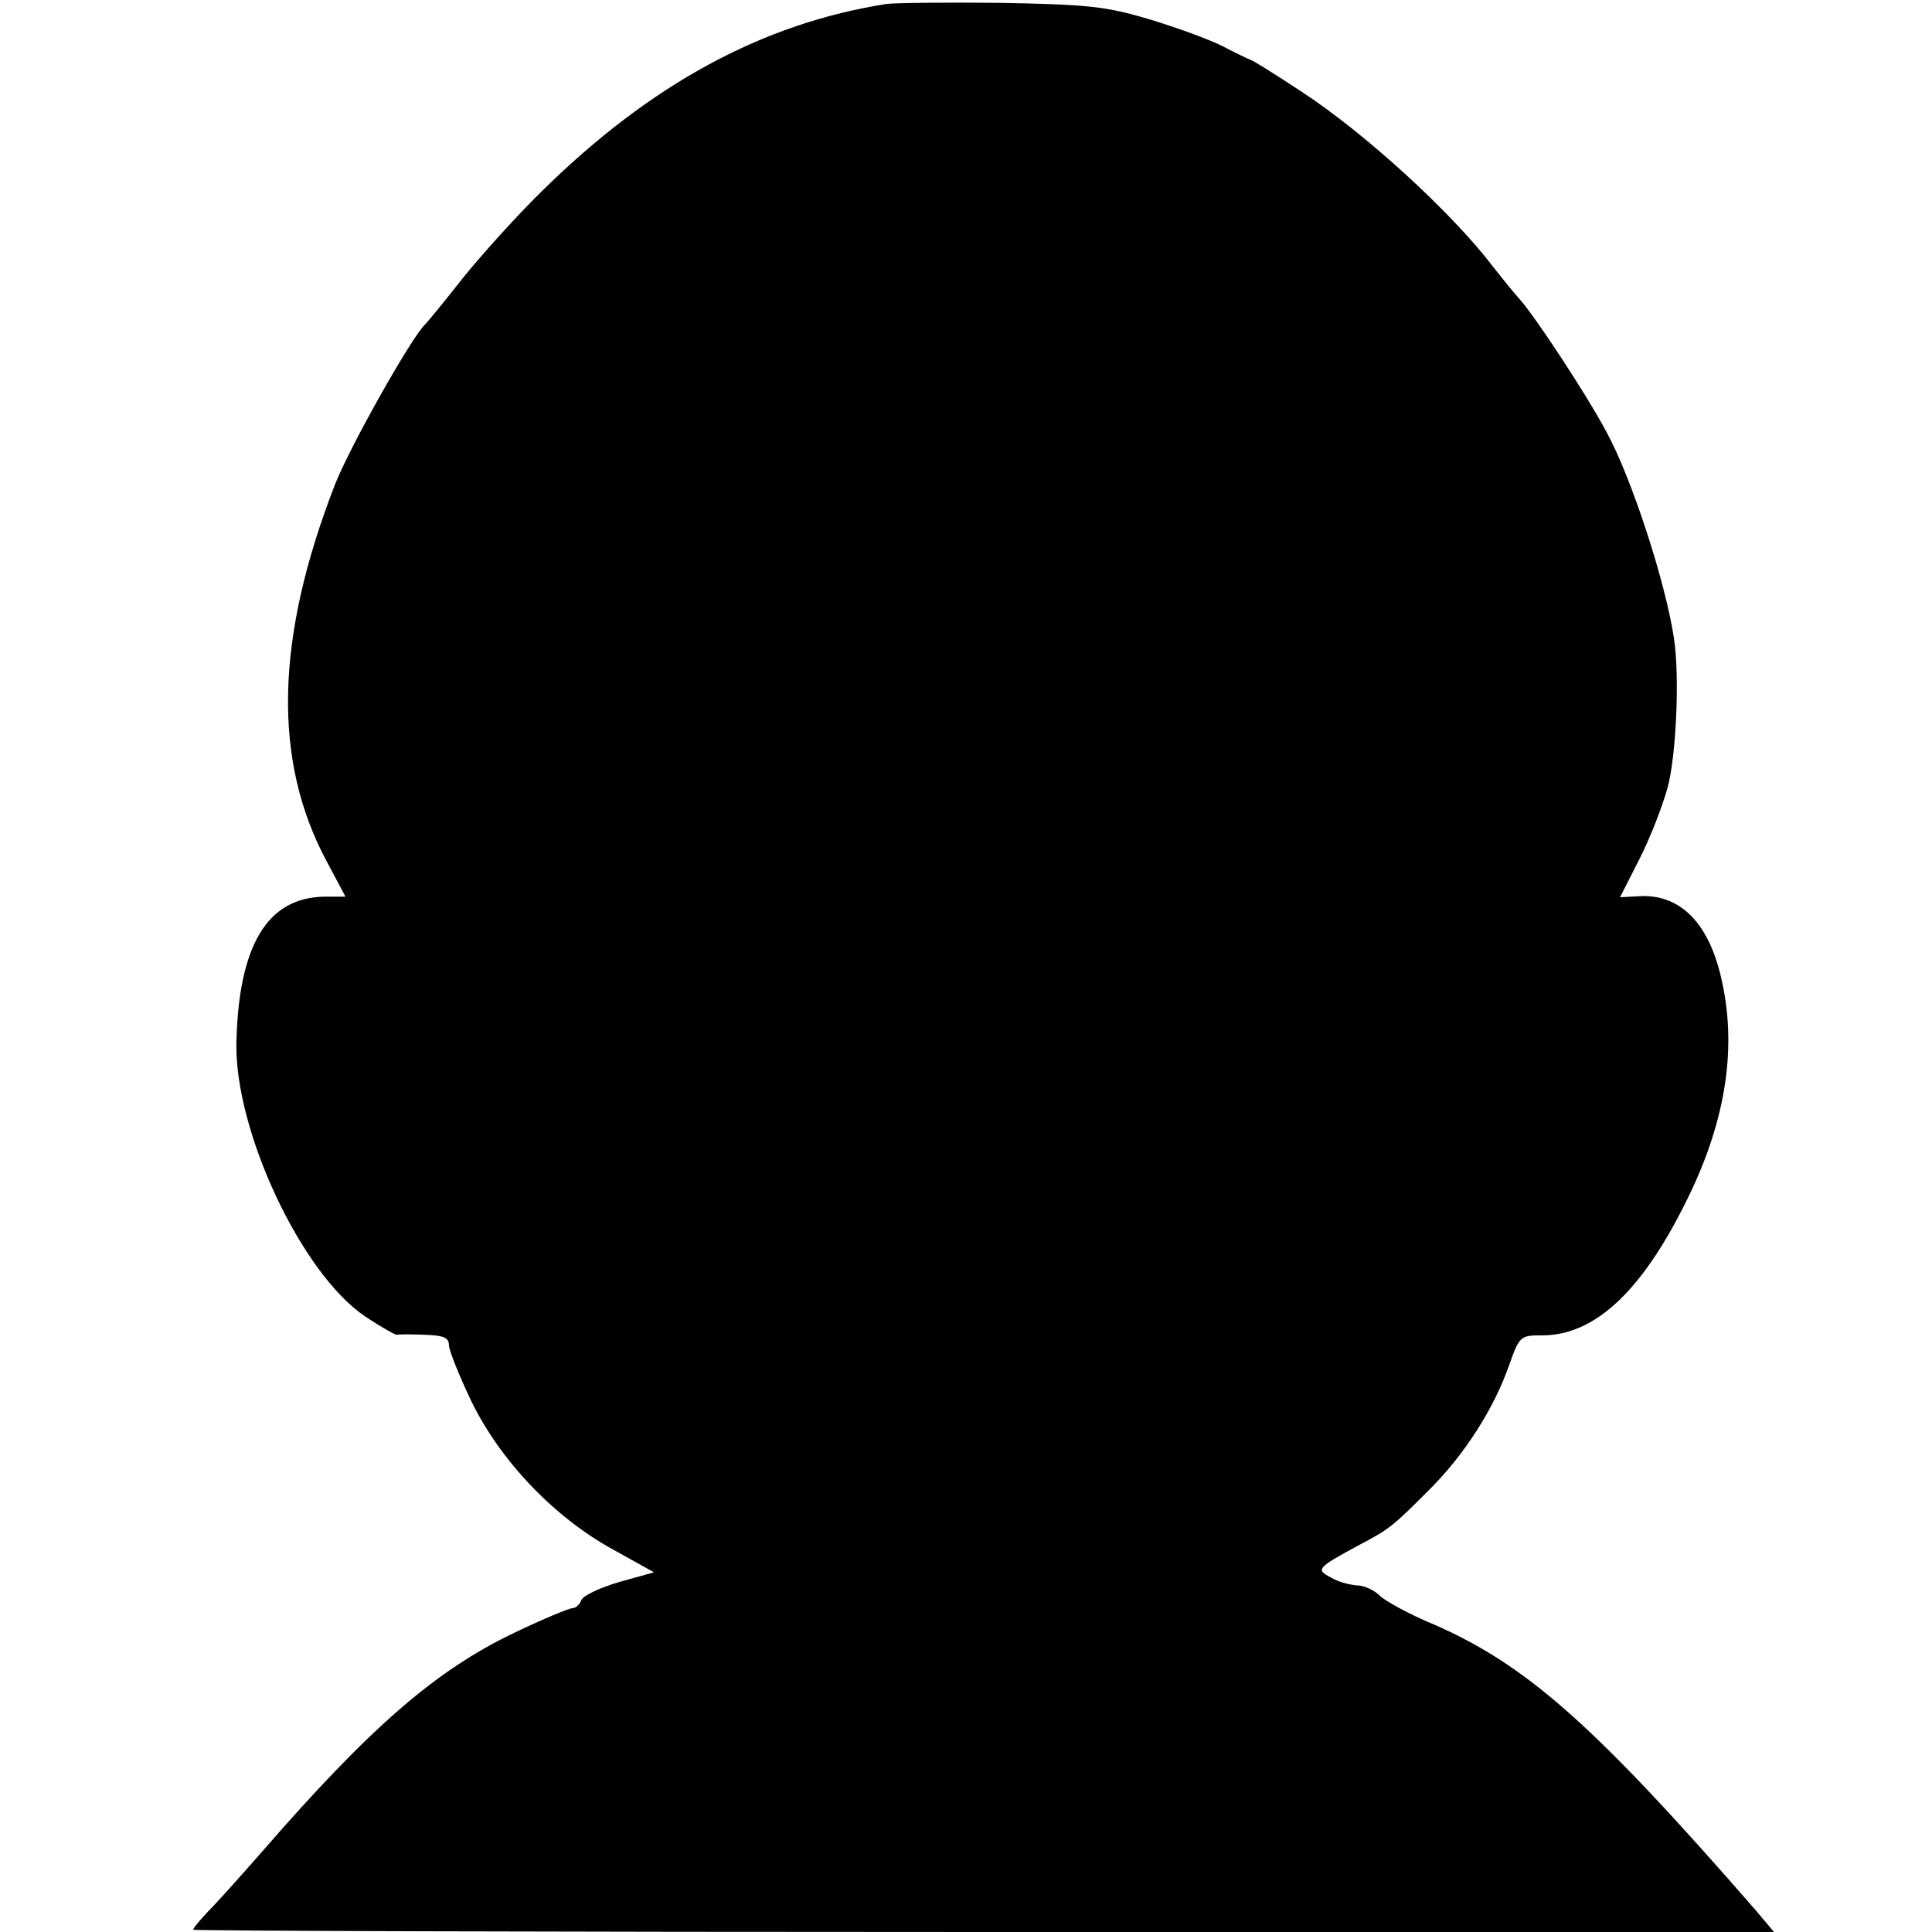 <?xml version="1.0" standalone="no"?>
<!DOCTYPE svg PUBLIC "-//W3C//DTD SVG 20010904//EN"
 "http://www.w3.org/TR/2001/REC-SVG-20010904/DTD/svg10.dtd">
<svg version="1.0" xmlns="http://www.w3.org/2000/svg"
 width="340pt" height="340pt" viewBox="0 0 340 340"
 preserveAspectRatio="xMidYMid meet">
<g transform="translate(0,340) scale(0.1,-0.1)"
fill="#000000" stroke="none">
<path d="M1560 3393 c-217 -34 -414 -140 -606 -329 -44 -43 -107 -113 -140
-154 -32 -41 -62 -77 -65 -80 -23 -20 -134 -217 -160 -284 -105 -271 -109
-485 -14 -662 l33 -62 -38 0 c-100 -2 -150 -86 -154 -257 -3 -156 115 -407
227 -482 27 -18 52 -32 55 -32 4 1 26 1 50 0 32 -1 42 -5 42 -18 0 -9 18 -54
40 -100 51 -104 145 -203 249 -260 l72 -40 -61 -17 c-34 -10 -64 -24 -67 -32
-3 -8 -10 -14 -15 -14 -6 0 -52 -19 -102 -43 -139 -66 -255 -167 -446 -387
-36 -41 -77 -87 -93 -103 -15 -16 -27 -30 -27 -33 0 -2 626 -4 1391 -4 l1391
0 -32 38 c-283 325 -402 431 -566 503 -44 18 -87 42 -96 51 -10 10 -28 18 -40
18 -13 1 -33 6 -46 14 -27 14 -24 17 48 56 57 30 61 34 126 99 62 62 113 142
140 219 18 51 20 52 58 52 91 0 173 75 251 231 70 138 92 268 66 389 -21 102
-71 155 -142 153 l-38 -2 34 67 c19 37 41 94 50 127 15 57 21 195 11 261 -15
100 -75 284 -119 364 -35 66 -128 207 -154 235 -10 11 -30 36 -45 55 -72 95
-226 236 -338 309 -47 31 -87 56 -90 56 -3 1 -24 11 -47 23 -23 12 -81 33
-130 48 -78 23 -107 26 -263 29 -96 1 -186 0 -200 -2z"/>
</g>
</svg>
